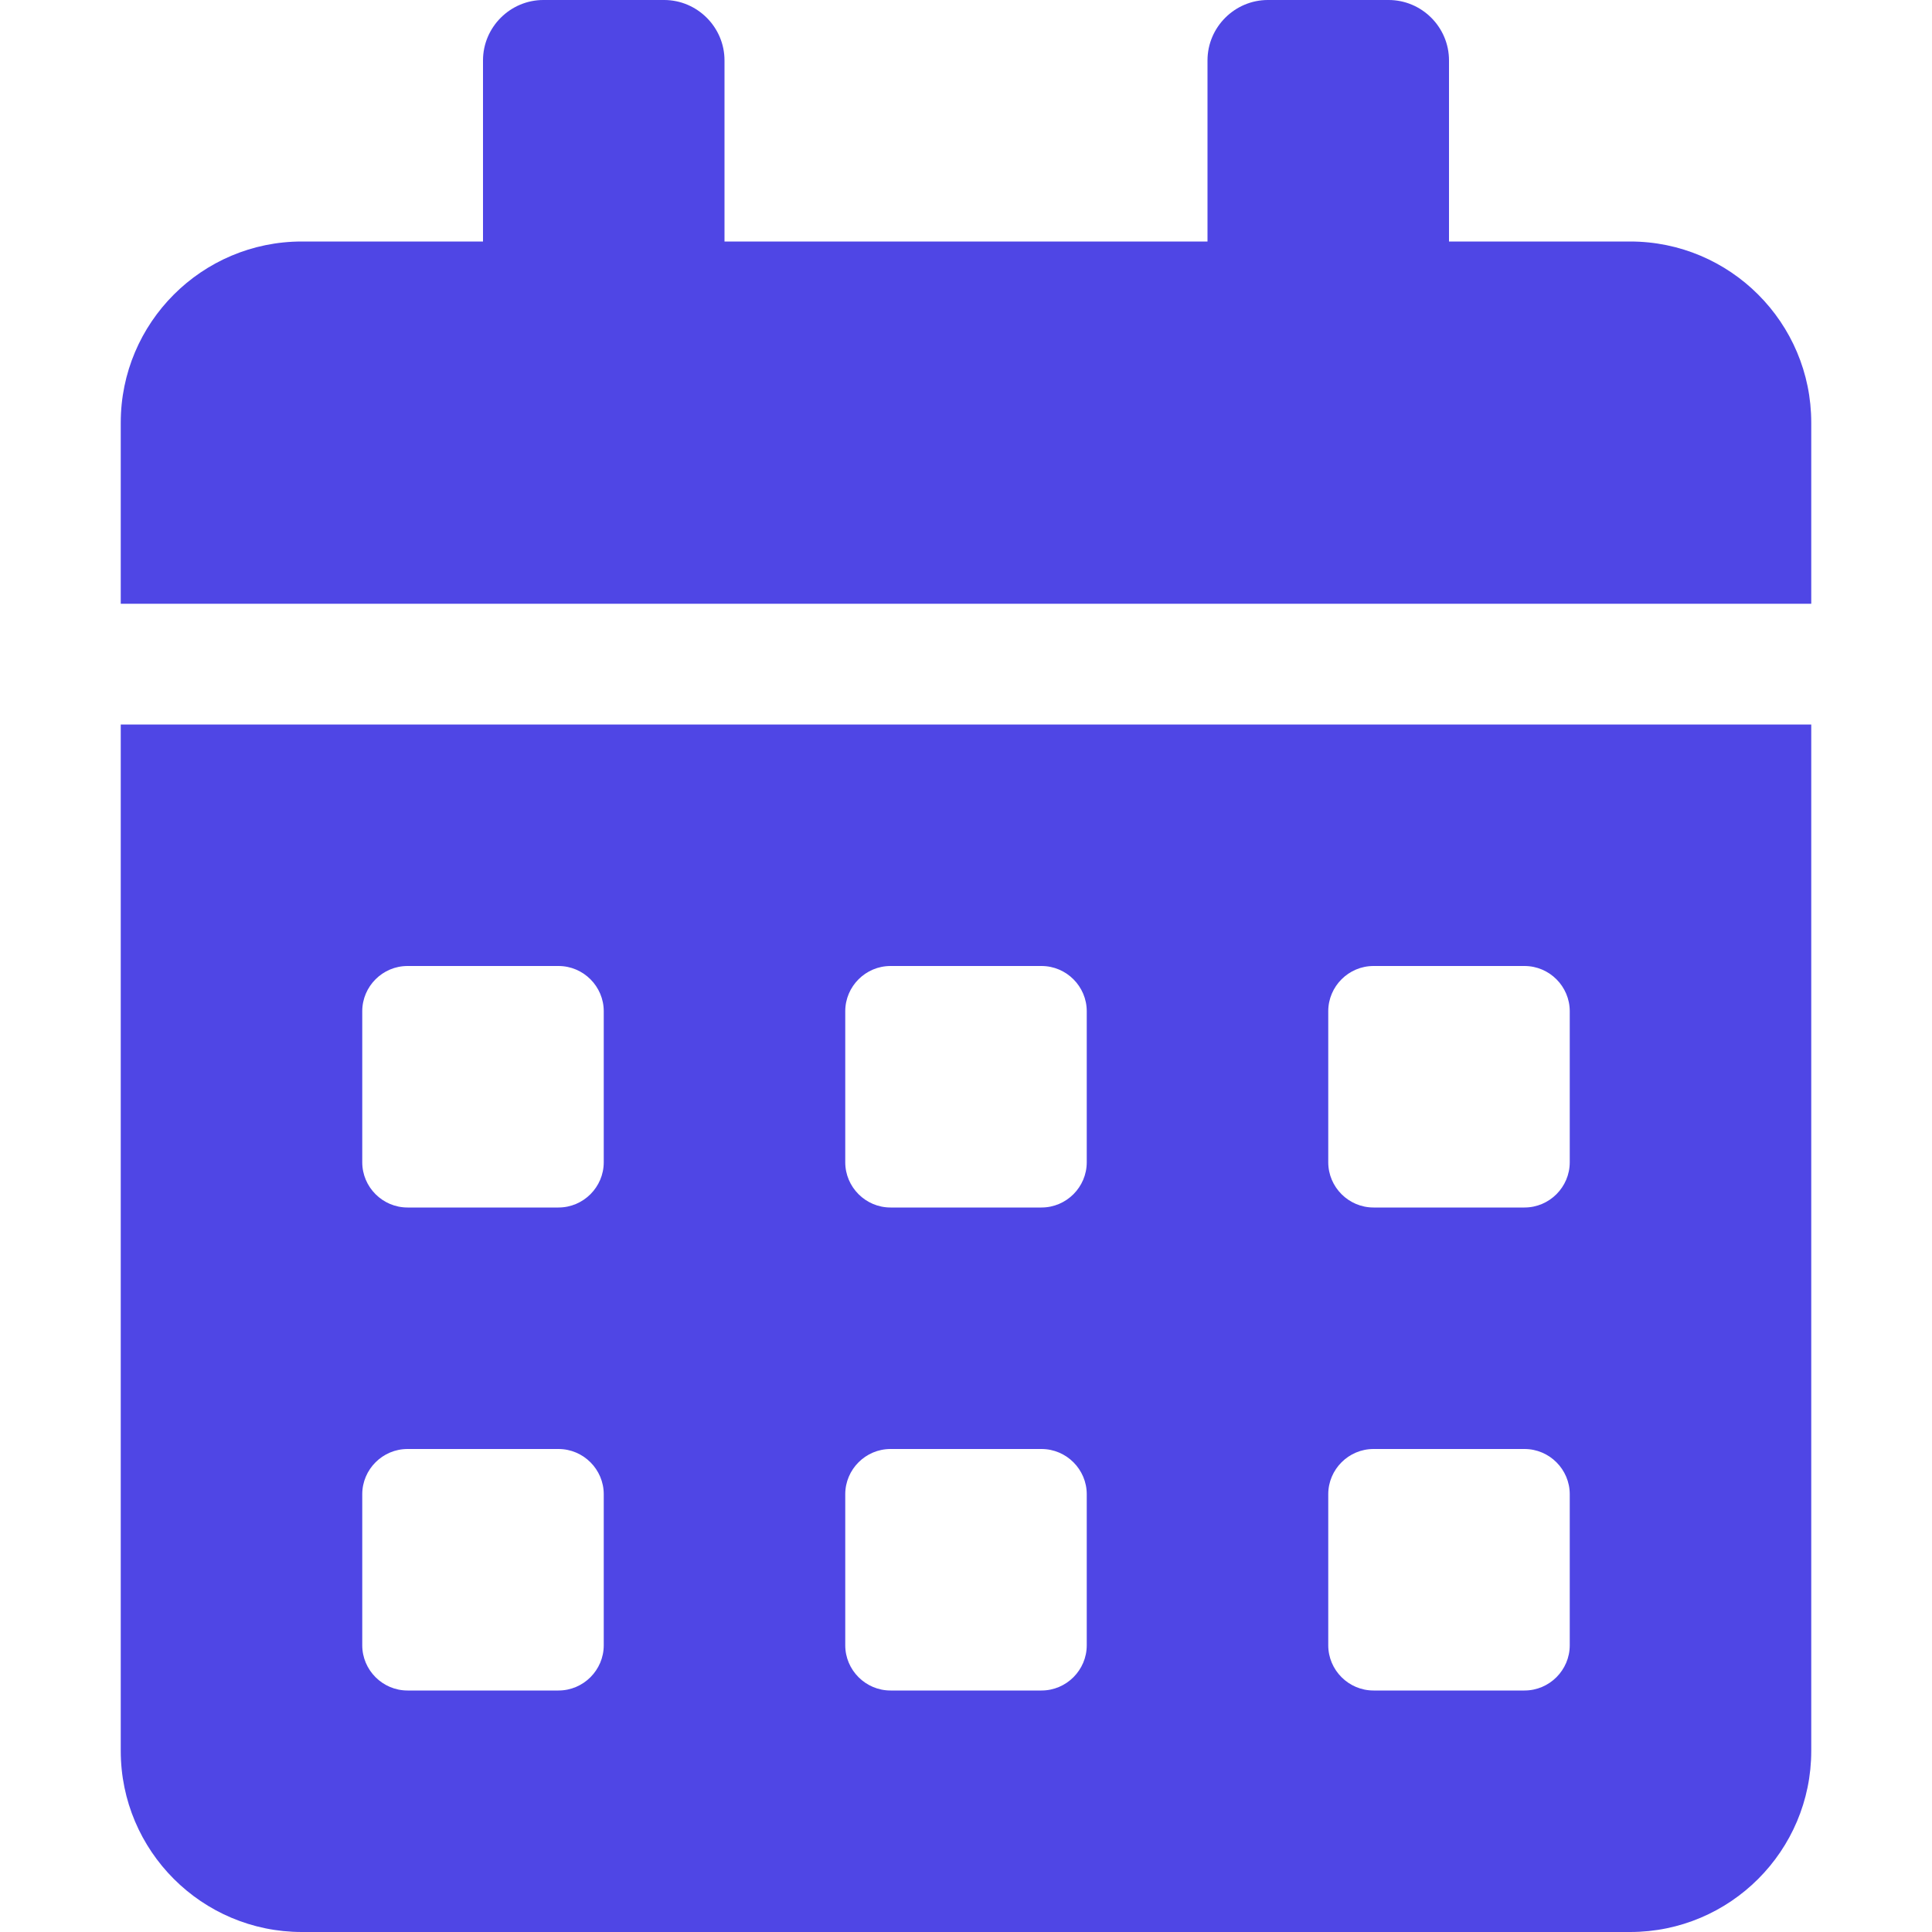 <svg width="24" height="24" viewBox="0 0 24 24" fill="none" xmlns="http://www.w3.org/2000/svg">
<path d="M1.5 21.75C1.5 22.992 2.508 24 3.75 24H20.25C21.492 24 22.5 22.992 22.5 21.75V9H1.5V21.75ZM16.5 12.562C16.5 12.253 16.753 12 17.062 12H18.938C19.247 12 19.5 12.253 19.5 12.562V14.438C19.5 14.747 19.247 15 18.938 15H17.062C16.753 15 16.5 14.747 16.5 14.438V12.562ZM16.5 18.562C16.5 18.253 16.753 18 17.062 18H18.938C19.247 18 19.5 18.253 19.5 18.562V20.438C19.5 20.747 19.247 21 18.938 21H17.062C16.753 21 16.5 20.747 16.5 20.438V18.562ZM10.5 12.562C10.5 12.253 10.753 12 11.062 12H12.938C13.247 12 13.5 12.253 13.5 12.562V14.438C13.5 14.747 13.247 15 12.938 15H11.062C10.753 15 10.5 14.747 10.5 14.438V12.562ZM10.5 18.562C10.5 18.253 10.753 18 11.062 18H12.938C13.247 18 13.5 18.253 13.5 18.562V20.438C13.5 20.747 13.247 21 12.938 21H11.062C10.753 21 10.5 20.747 10.5 20.438V18.562ZM4.5 12.562C4.5 12.253 4.753 12 5.062 12H6.938C7.247 12 7.5 12.253 7.5 12.562V14.438C7.5 14.747 7.247 15 6.938 15H5.062C4.753 15 4.5 14.747 4.5 14.438V12.562ZM4.5 18.562C4.5 18.253 4.753 18 5.062 18H6.938C7.247 18 7.5 18.253 7.5 18.562V20.438C7.5 20.747 7.247 21 6.938 21H5.062C4.753 21 4.5 20.747 4.5 20.438V18.562ZM20.25 3H18V0.75C18 0.338 17.663 0 17.25 0H15.75C15.338 0 15 0.338 15 0.75V3H9V0.75C9 0.338 8.662 0 8.25 0H6.75C6.338 0 6 0.338 6 0.75V3H3.75C2.508 3 1.5 4.008 1.5 5.25V7.5H22.5V5.25C22.5 4.008 21.492 3 20.25 3Z" fill="#4F46E5"/>
</svg>

